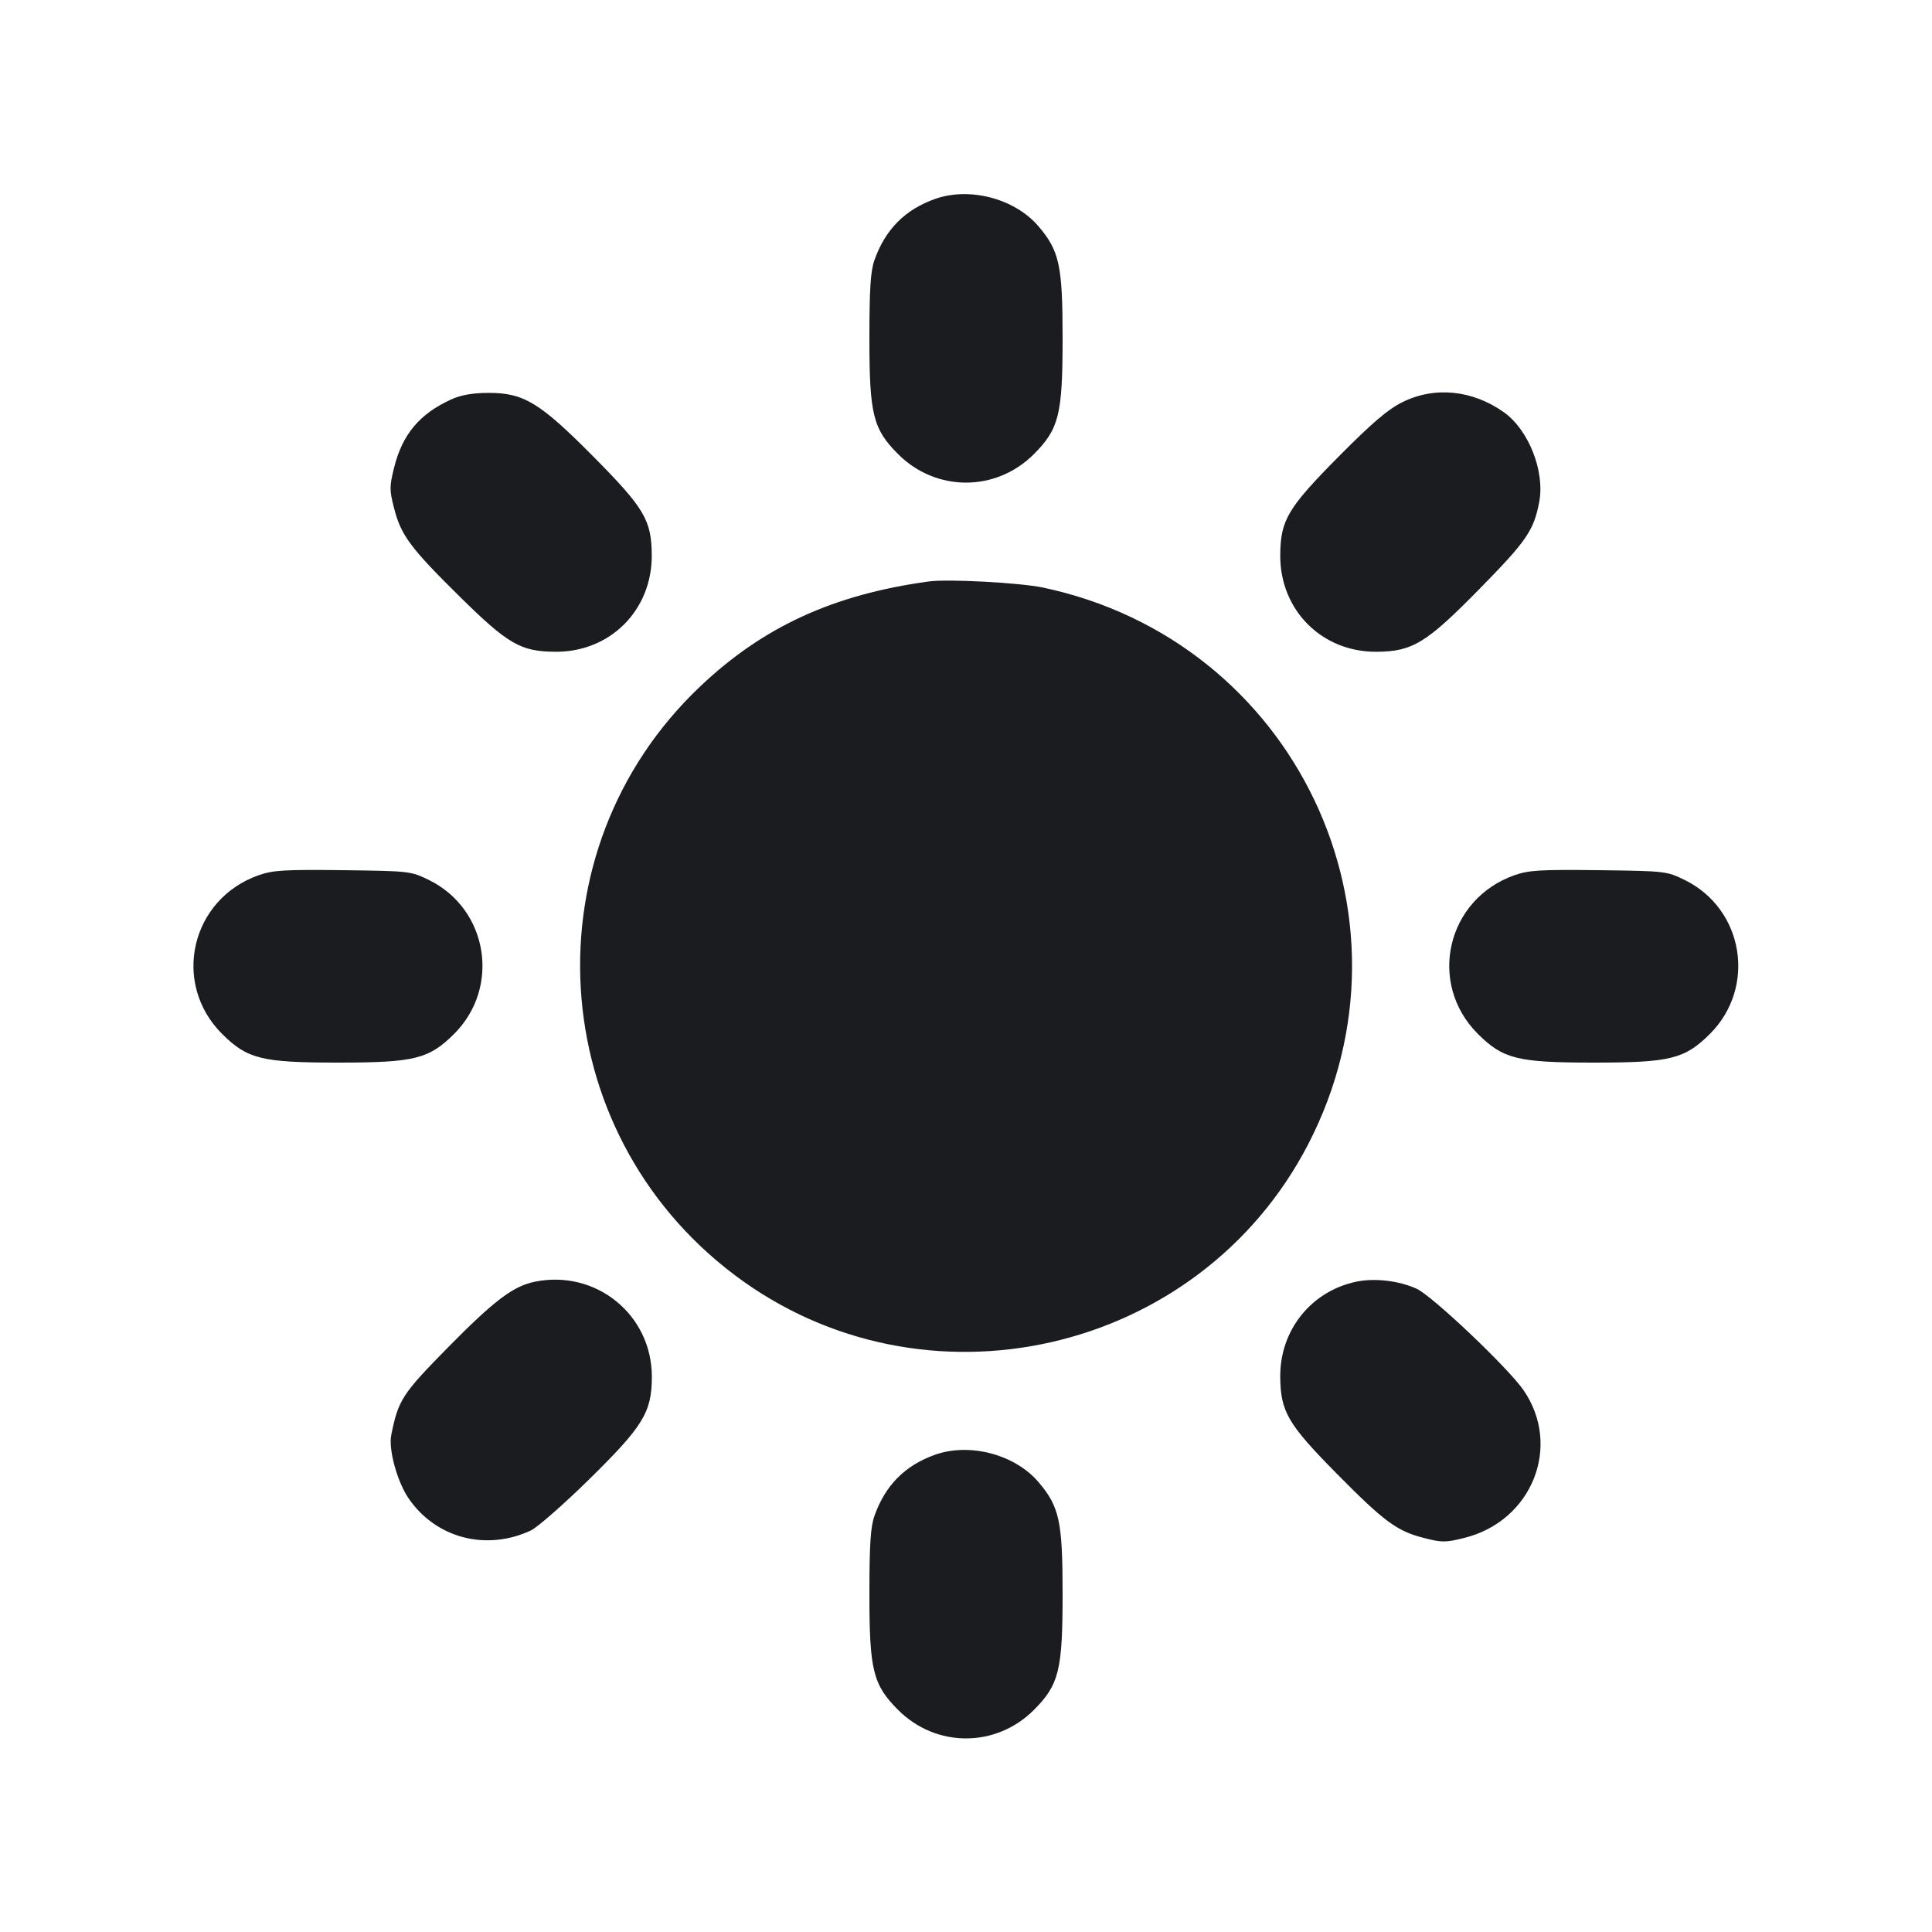<svg width="20" height="20" viewBox="0 0 20 20" fill="none" xmlns="http://www.w3.org/2000/svg"><path d="M9.678 2.060 C 9.367 2.171,9.163 2.377,9.051 2.696 C 9.012 2.808,9.000 2.993,9.000 3.503 C 9.000 4.290,9.037 4.441,9.298 4.702 C 9.691 5.094,10.309 5.094,10.702 4.702 C 10.963 4.440,11.000 4.291,11.000 3.500 C 11.000 2.748,10.967 2.596,10.749 2.341 C 10.504 2.055,10.036 1.932,9.678 2.060 M4.673 4.134 C 4.344 4.283,4.164 4.497,4.079 4.844 C 4.031 5.036,4.031 5.074,4.080 5.263 C 4.151 5.541,4.250 5.674,4.757 6.174 C 5.260 6.670,5.390 6.745,5.750 6.747 C 6.316 6.751,6.749 6.317,6.747 5.750 C 6.745 5.385,6.673 5.262,6.141 4.725 C 5.586 4.166,5.422 4.066,5.053 4.067 C 4.891 4.068,4.772 4.089,4.673 4.134 M14.514 4.165 C 14.367 4.238,14.200 4.381,13.859 4.725 C 13.327 5.262,13.255 5.385,13.253 5.750 C 13.251 6.317,13.684 6.751,14.250 6.747 C 14.623 6.745,14.767 6.656,15.320 6.092 C 15.804 5.599,15.878 5.491,15.934 5.196 C 15.994 4.880,15.825 4.451,15.569 4.268 C 15.242 4.036,14.849 3.997,14.514 4.165 M9.617 6.019 C 8.626 6.154,7.897 6.489,7.244 7.110 C 5.457 8.807,5.627 11.706,7.601 13.196 C 9.562 14.677,12.416 14.026,13.544 11.842 C 14.764 9.478,13.406 6.632,10.795 6.082 C 10.555 6.032,9.814 5.992,9.617 6.019 M2.678 9.060 C 1.975 9.308,1.774 10.177,2.298 10.702 C 2.560 10.963,2.709 11.000,3.500 11.000 C 4.291 11.000,4.440 10.963,4.702 10.702 C 5.184 10.219,5.052 9.411,4.441 9.110 C 4.252 9.018,4.242 9.017,3.550 9.008 C 2.944 9.001,2.827 9.008,2.678 9.060 M15.678 9.060 C 14.975 9.308,14.774 10.177,15.298 10.702 C 15.560 10.963,15.709 11.000,16.500 11.000 C 17.291 11.000,17.440 10.963,17.702 10.702 C 18.184 10.219,18.052 9.411,17.441 9.110 C 17.252 9.018,17.242 9.017,16.550 9.008 C 15.944 9.001,15.827 9.008,15.678 9.060 M5.538 13.268 C 5.311 13.314,5.115 13.463,4.628 13.958 C 4.163 14.431,4.122 14.494,4.050 14.857 C 4.020 15.005,4.113 15.342,4.231 15.513 C 4.513 15.923,5.032 16.059,5.494 15.844 C 5.561 15.813,5.831 15.577,6.093 15.320 C 6.660 14.763,6.747 14.621,6.748 14.252 C 6.748 13.610,6.170 13.140,5.538 13.268 M14.045 13.267 C 13.576 13.363,13.250 13.768,13.253 14.250 C 13.255 14.610,13.330 14.740,13.826 15.243 C 14.326 15.750,14.459 15.849,14.737 15.920 C 14.926 15.969,14.964 15.969,15.156 15.921 C 15.860 15.748,16.172 14.969,15.770 14.389 C 15.610 14.158,14.832 13.420,14.667 13.342 C 14.487 13.259,14.235 13.228,14.045 13.267 M9.678 15.060 C 9.367 15.171,9.163 15.377,9.051 15.696 C 9.012 15.808,9.000 15.993,9.000 16.503 C 9.000 17.290,9.037 17.441,9.298 17.702 C 9.691 18.094,10.309 18.094,10.702 17.702 C 10.963 17.440,11.000 17.291,11.000 16.500 C 11.000 15.748,10.967 15.596,10.749 15.341 C 10.504 15.055,10.036 14.932,9.678 15.060 " fill="#1A1C1F" stroke="none" fill-rule="evenodd"></path></svg>